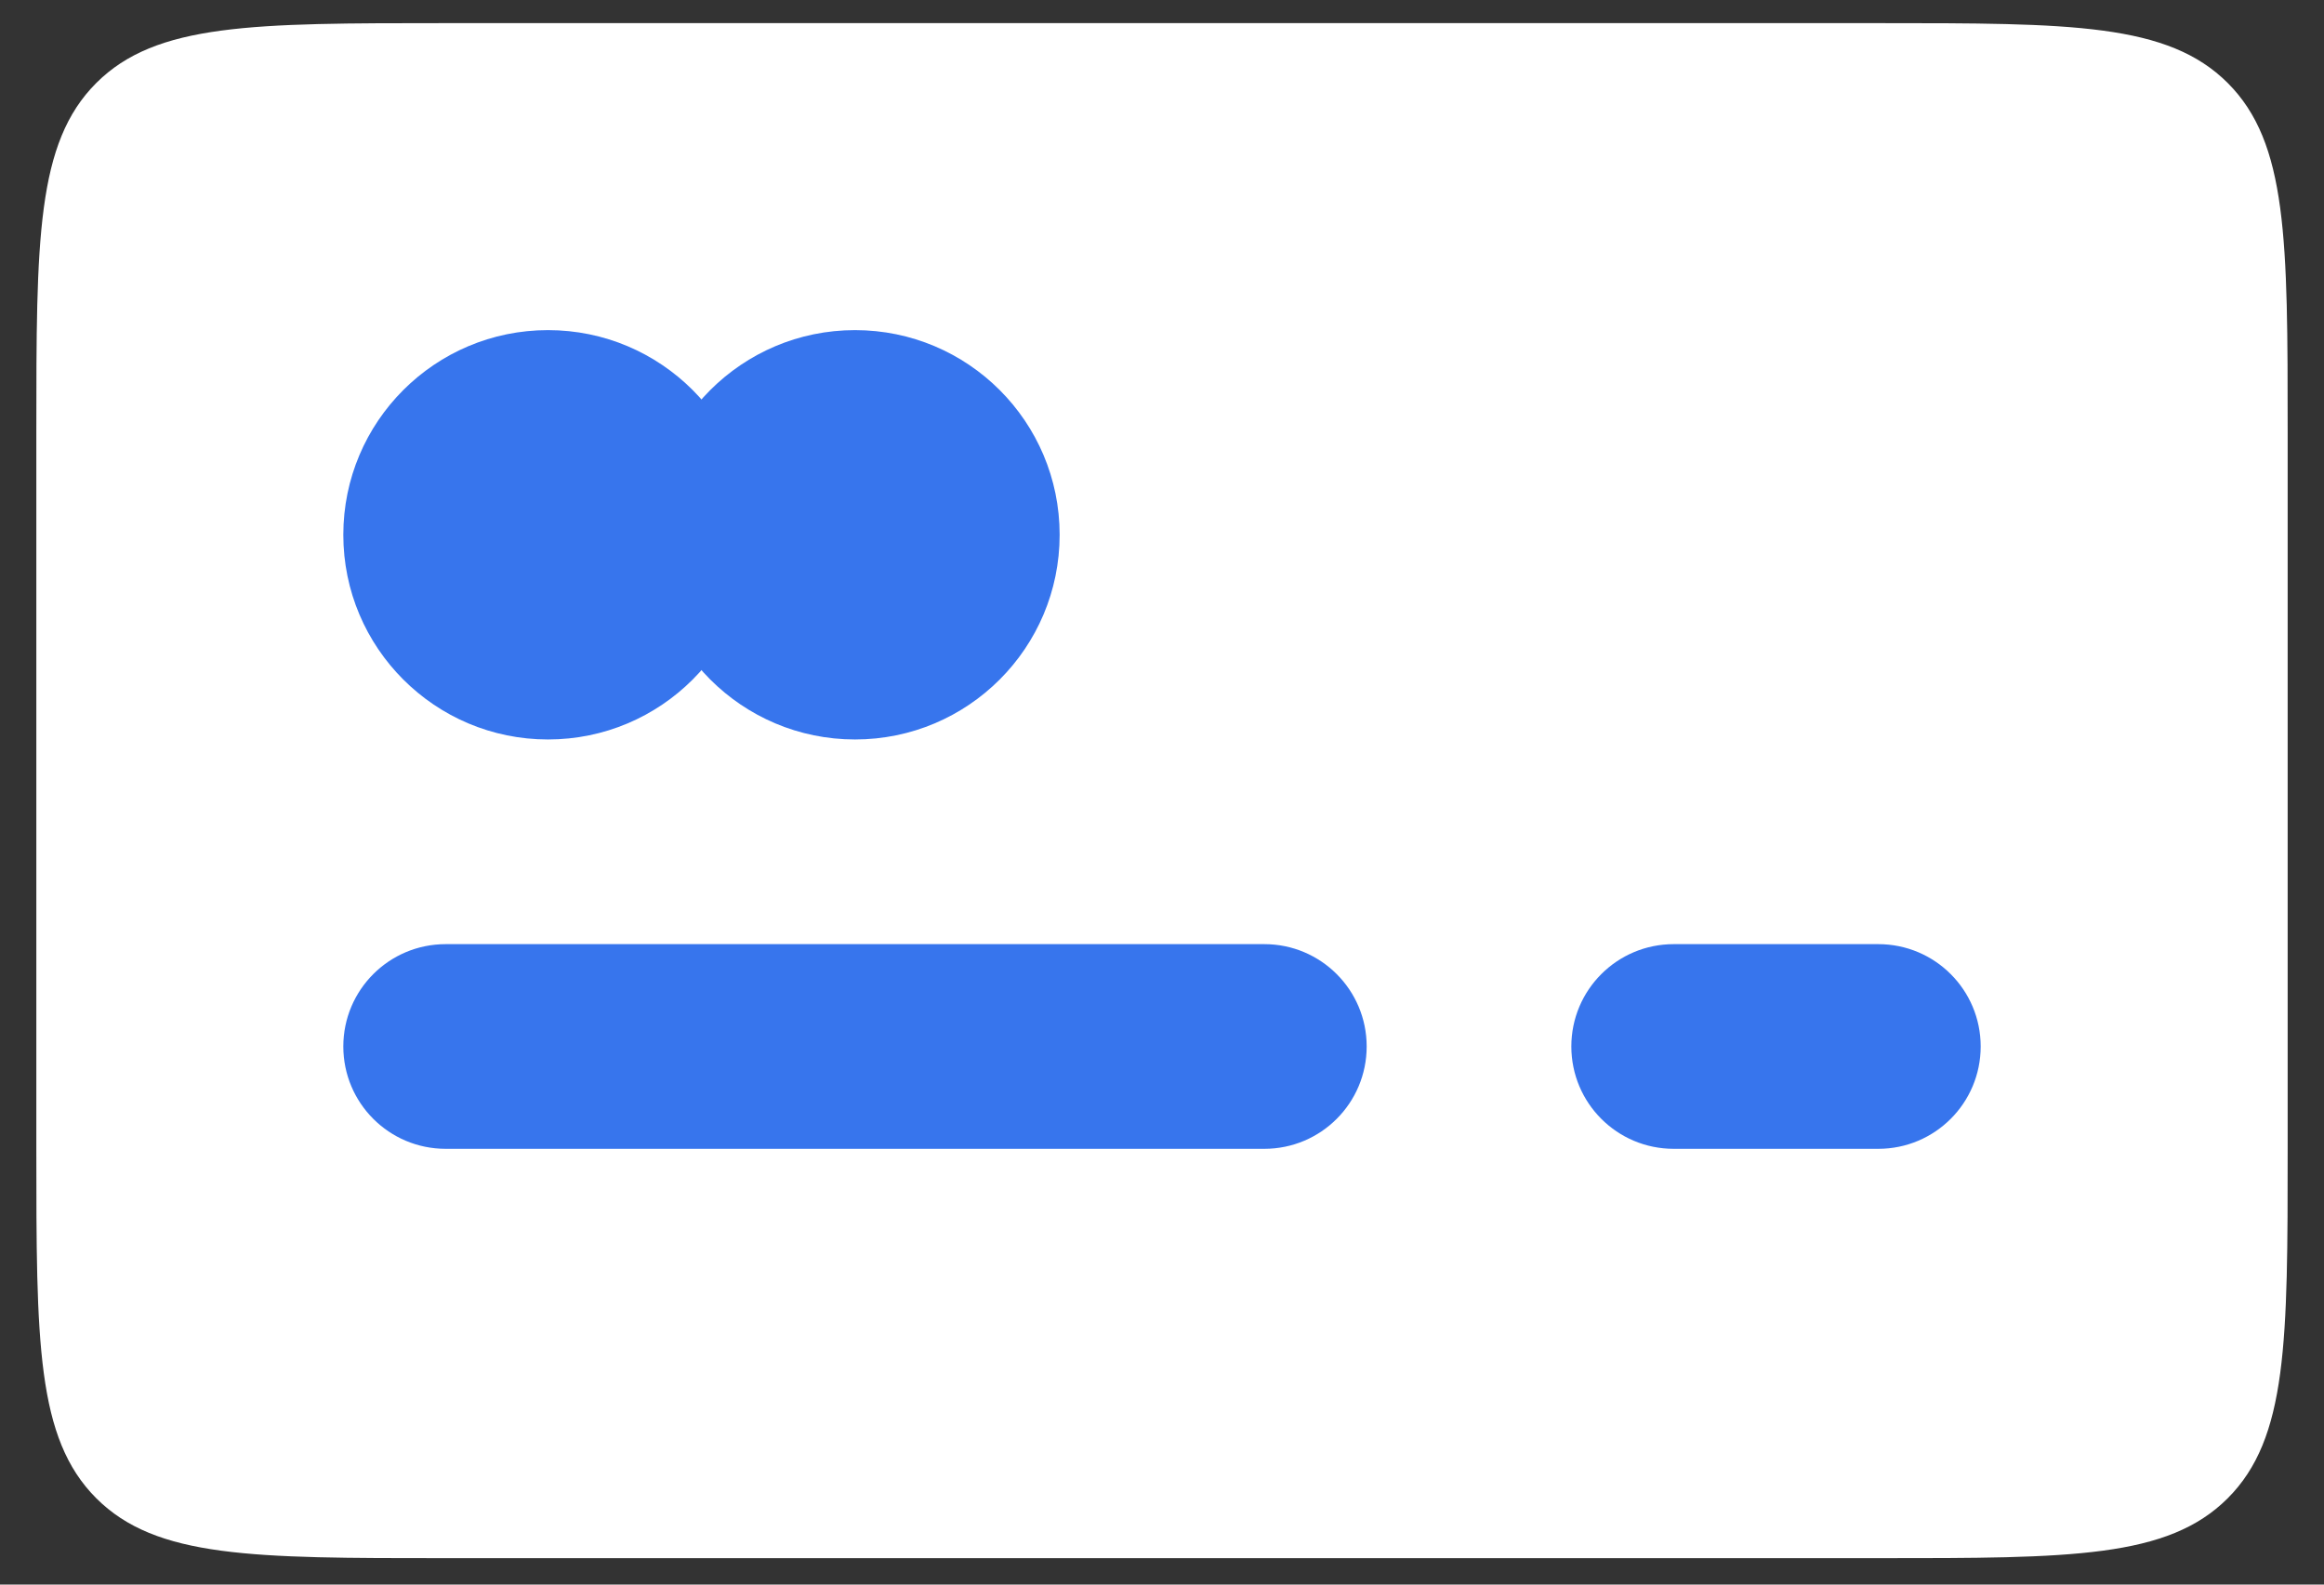 <svg width="44" height="30" viewBox="0 0 44 30" fill="none" xmlns="http://www.w3.org/2000/svg">
<rect x="0" y="0" width="44" height="30" fill="#333333" stroke="none"/>
<path d="M0.688 8.188C0.688 4.534 0.688 2.707 1.822 1.572C2.957 0.438 4.784 0.438 8.438 0.438H35.562C39.216 0.438 41.043 0.438 42.178 1.572C43.312 2.707 43.312 4.534 43.312 8.188V21.75C43.312 25.403 43.312 27.23 42.178 28.365C41.043 29.5 39.216 29.5 35.562 29.5H8.438C4.784 29.5 2.957 29.5 1.822 28.365C0.688 27.23 0.688 25.403 0.688 21.75V8.188Z" fill="white"/>
<path fill-rule="evenodd" clip-rule="evenodd" d="M6.5 19.812C6.5 18.742 7.367 17.875 8.438 17.875H23.938C25.008 17.875 25.875 18.742 25.875 19.812C25.875 20.883 25.008 21.75 23.938 21.75H8.438C7.367 21.75 6.5 20.883 6.5 19.812Z" fill="#3775ED"/>
<path fill-rule="evenodd" clip-rule="evenodd" d="M29.75 19.812C29.75 18.742 30.617 17.875 31.688 17.875H35.562C36.633 17.875 37.5 18.742 37.5 19.812C37.5 20.883 36.633 21.75 35.562 21.75H31.688C30.617 21.75 29.75 20.883 29.75 19.812Z" fill="#3775ED"/>
<path d="M14.25 10.125C14.25 12.265 12.515 14 10.375 14C8.235 14 6.5 12.265 6.5 10.125C6.5 7.985 8.235 6.25 10.375 6.25C12.515 6.25 14.25 7.985 14.25 10.125Z" fill="#3775ED"/>
<path d="M20.062 10.125C20.062 12.265 18.328 14 16.188 14C14.047 14 12.312 12.265 12.312 10.125C12.312 7.985 14.047 6.25 16.188 6.25C18.328 6.25 20.062 7.985 20.062 10.125Z" fill="#3775ED"/>
</svg>
